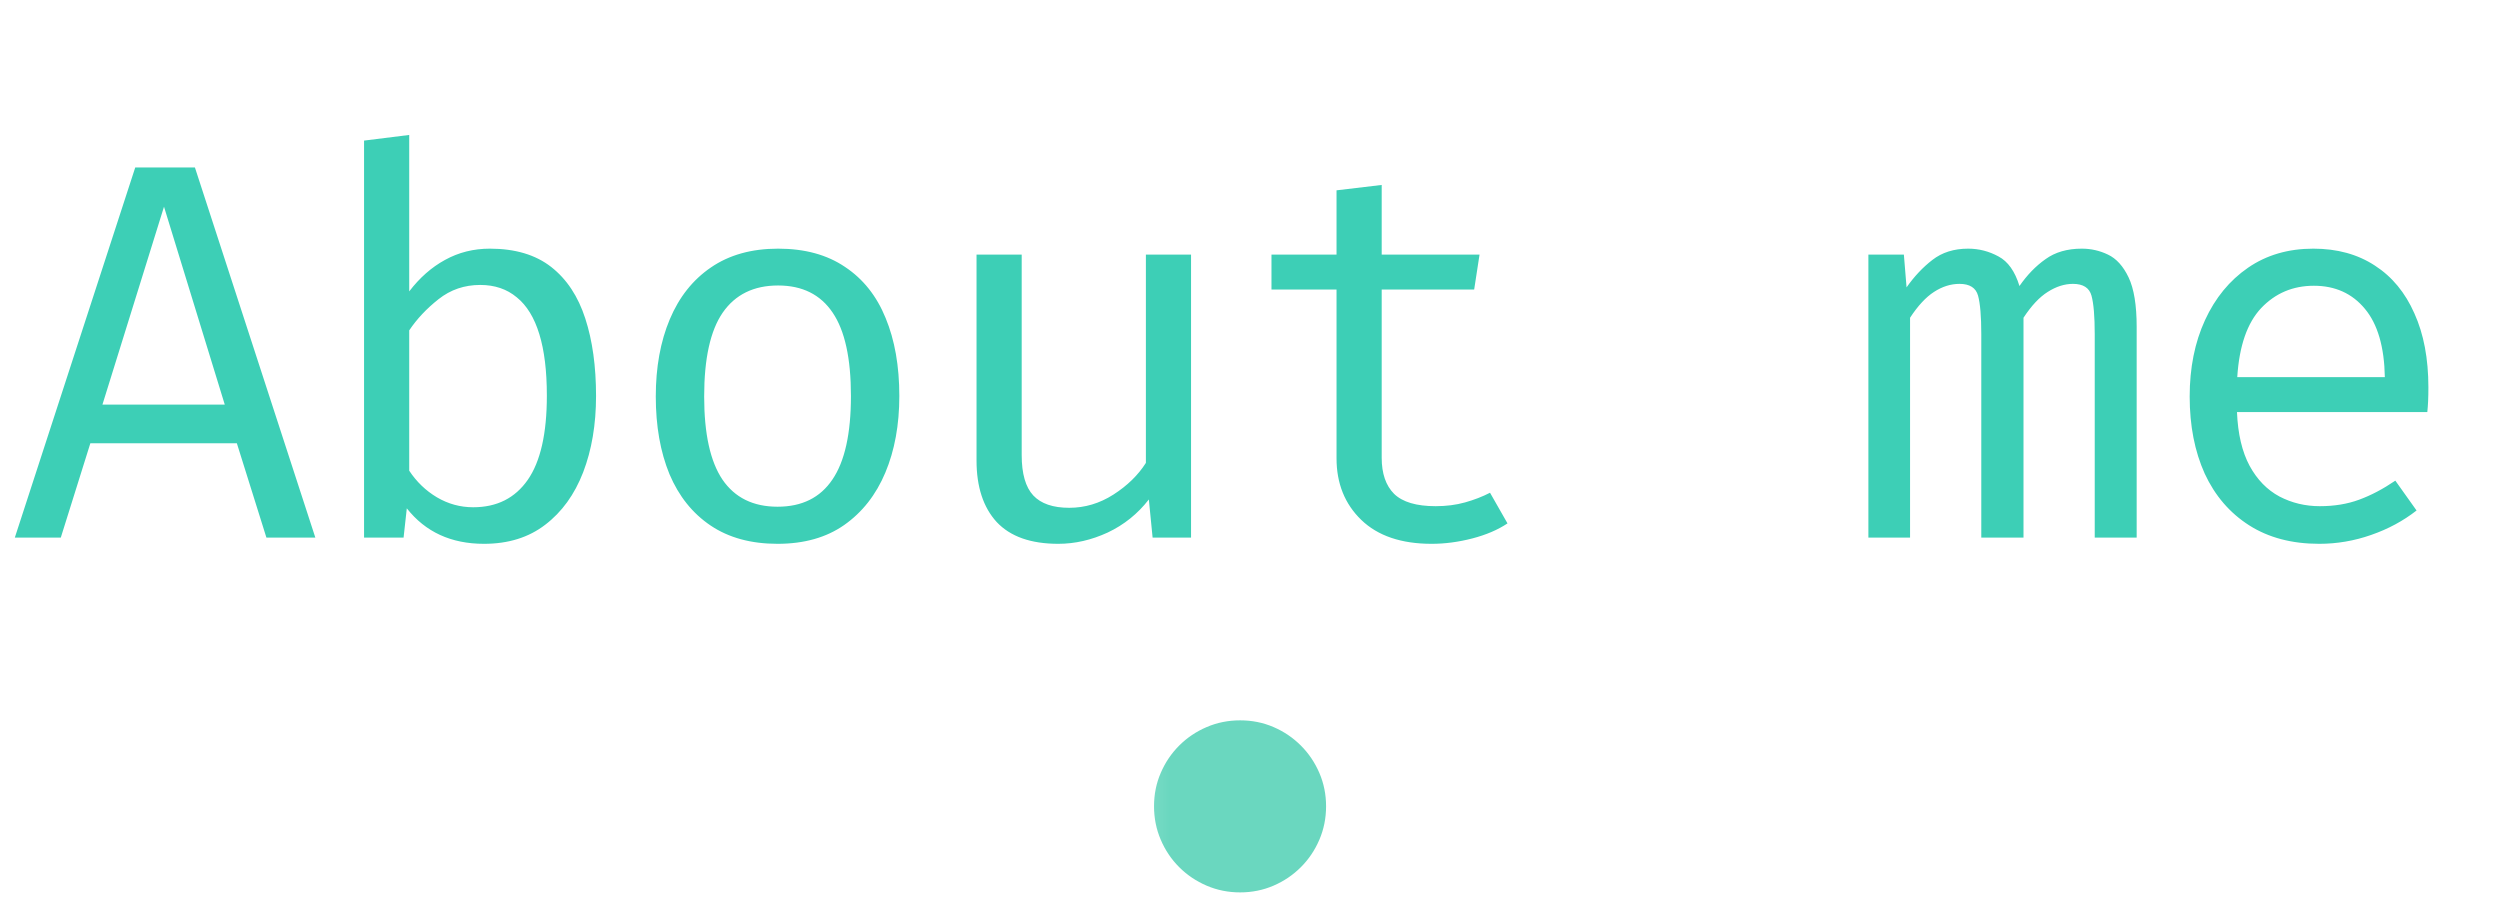 <svg width="93" height="34" viewBox="0 0 93 34" fill="none" xmlns="http://www.w3.org/2000/svg">
<path d="M8.811 16.49H3.361L2.261 20H0.551L5.031 6.23H7.251L11.731 20H9.911L8.811 16.49ZM3.811 15.05H8.361L6.101 7.69L3.811 15.05ZM15.223 10.84C15.61 10.333 16.053 9.943 16.553 9.67C17.059 9.39 17.616 9.25 18.223 9.25C19.163 9.25 19.923 9.477 20.503 9.93C21.083 10.383 21.506 11.023 21.773 11.85C22.04 12.67 22.173 13.63 22.173 14.73C22.173 15.79 22.013 16.737 21.693 17.57C21.373 18.397 20.903 19.047 20.283 19.52C19.669 19.993 18.91 20.23 18.003 20.23C16.783 20.23 15.826 19.79 15.133 18.91L15.013 20H13.543V5.23L15.223 5.02V10.84ZM17.603 18.87C18.483 18.87 19.16 18.53 19.633 17.85C20.106 17.17 20.343 16.127 20.343 14.72C20.343 13.8 20.25 13.037 20.063 12.43C19.876 11.817 19.596 11.36 19.223 11.06C18.856 10.753 18.403 10.6 17.863 10.6C17.276 10.6 16.759 10.777 16.313 11.13C15.873 11.477 15.509 11.863 15.223 12.29V17.51C15.496 17.923 15.839 18.253 16.253 18.5C16.673 18.747 17.123 18.87 17.603 18.87ZM28.945 9.25C29.938 9.25 30.768 9.477 31.435 9.93C32.108 10.377 32.612 11.01 32.945 11.83C33.285 12.65 33.455 13.617 33.455 14.73C33.455 15.803 33.282 16.753 32.935 17.58C32.588 18.407 32.078 19.057 31.405 19.53C30.738 19.997 29.912 20.23 28.925 20.23C27.938 20.23 27.108 20.003 26.435 19.55C25.762 19.097 25.252 18.46 24.905 17.64C24.565 16.813 24.395 15.85 24.395 14.75C24.395 13.663 24.568 12.707 24.915 11.88C25.262 11.053 25.772 10.41 26.445 9.95C27.125 9.483 27.958 9.25 28.945 9.25ZM28.945 10.62C28.038 10.62 27.352 10.957 26.885 11.63C26.425 12.297 26.195 13.337 26.195 14.75C26.195 16.137 26.422 17.167 26.875 17.84C27.335 18.513 28.018 18.85 28.925 18.85C29.832 18.85 30.512 18.513 30.965 17.84C31.425 17.167 31.655 16.13 31.655 14.73C31.655 13.33 31.428 12.297 30.975 11.63C30.522 10.957 29.845 10.62 28.945 10.62ZM38.007 9.47V16.93C38.007 17.623 38.151 18.123 38.437 18.43C38.724 18.737 39.17 18.89 39.777 18.89C40.357 18.89 40.904 18.727 41.417 18.4C41.937 18.067 42.34 17.673 42.627 17.22V9.47H44.307V20H42.877L42.737 18.58C42.324 19.113 41.814 19.523 41.207 19.81C40.6 20.09 39.987 20.23 39.367 20.23C38.347 20.23 37.584 19.96 37.077 19.42C36.577 18.873 36.327 18.11 36.327 17.13V9.47H38.007ZM56.079 19.47C55.719 19.71 55.283 19.897 54.769 20.03C54.256 20.163 53.753 20.23 53.259 20.23C52.126 20.23 51.253 19.933 50.639 19.34C50.026 18.747 49.719 17.983 49.719 17.05V10.77H47.299V9.47H49.719V7.08L51.399 6.88V9.47H55.039L54.839 10.77H51.399V17.03C51.399 17.617 51.553 18.063 51.859 18.37C52.173 18.677 52.689 18.83 53.409 18.83C53.803 18.83 54.166 18.783 54.499 18.69C54.833 18.597 55.143 18.477 55.429 18.33L56.079 19.47ZM77.444 9.25C77.784 9.25 78.107 9.323 78.414 9.47C78.727 9.617 78.984 9.9 79.184 10.32C79.384 10.74 79.484 11.353 79.484 12.16V20H77.924V12.43C77.924 11.77 77.884 11.293 77.804 11C77.724 10.707 77.494 10.56 77.114 10.56C76.8 10.56 76.487 10.66 76.174 10.86C75.867 11.053 75.567 11.373 75.274 11.82V20H73.704V12.43C73.704 11.77 73.664 11.293 73.584 11C73.504 10.707 73.274 10.56 72.894 10.56C72.567 10.56 72.25 10.66 71.944 10.86C71.644 11.053 71.347 11.373 71.054 11.82V20H69.504V9.47H70.824L70.924 10.69C71.21 10.283 71.53 9.943 71.884 9.67C72.244 9.39 72.687 9.25 73.214 9.25C73.614 9.25 73.99 9.347 74.344 9.54C74.697 9.727 74.957 10.093 75.124 10.64C75.41 10.227 75.734 9.893 76.094 9.64C76.454 9.38 76.904 9.25 77.444 9.25ZM83.216 15.33C83.249 16.143 83.406 16.81 83.686 17.33C83.966 17.843 84.336 18.223 84.796 18.47C85.256 18.71 85.756 18.83 86.296 18.83C86.836 18.83 87.323 18.75 87.756 18.59C88.196 18.43 88.646 18.193 89.106 17.88L89.896 18.99C89.403 19.377 88.839 19.68 88.206 19.9C87.579 20.12 86.936 20.23 86.276 20.23C85.256 20.23 84.386 20 83.666 19.54C82.946 19.08 82.396 18.44 82.016 17.62C81.643 16.793 81.456 15.837 81.456 14.75C81.456 13.683 81.646 12.737 82.026 11.91C82.406 11.083 82.939 10.433 83.626 9.96C84.313 9.487 85.123 9.25 86.056 9.25C86.943 9.25 87.706 9.46 88.346 9.88C88.986 10.293 89.476 10.887 89.816 11.66C90.163 12.427 90.336 13.343 90.336 14.41C90.336 14.59 90.333 14.76 90.326 14.92C90.319 15.073 90.309 15.21 90.296 15.33H83.216ZM86.076 10.63C85.296 10.63 84.643 10.907 84.116 11.46C83.596 12.013 83.299 12.87 83.226 14.03H88.716C88.696 12.903 88.449 12.057 87.976 11.49C87.503 10.917 86.869 10.63 86.076 10.63Z" fill="#3DCFB6"/>
<mask id="mask0_3296_4115" style="mask-type:alpha" maskUnits="userSpaceOnUse" x="42" y="26" width="9" height="8">
<rect x="42.141" y="26" width="8" height="8" fill="#D9D9D9"/>
</mask>
<g mask="url(#mask0_3296_4115)">
<path d="M46.132 33.197C45.692 33.197 45.277 33.114 44.888 32.947C44.499 32.78 44.159 32.551 43.867 32.259C43.575 31.968 43.346 31.628 43.18 31.239C43.013 30.85 42.93 30.435 42.93 29.993C42.93 29.551 43.013 29.137 43.18 28.751C43.346 28.365 43.575 28.026 43.867 27.734C44.159 27.443 44.499 27.213 44.888 27.047C45.276 26.88 45.692 26.797 46.133 26.797C46.575 26.797 46.989 26.88 47.376 27.047C47.762 27.213 48.1 27.443 48.392 27.734C48.684 28.026 48.913 28.366 49.08 28.753C49.246 29.14 49.33 29.554 49.33 29.994C49.33 30.435 49.246 30.85 49.08 31.238C48.913 31.627 48.684 31.968 48.392 32.259C48.1 32.551 47.761 32.78 47.374 32.947C46.986 33.114 46.572 33.197 46.132 33.197ZM46.13 32.597C46.852 32.597 47.466 32.344 47.971 31.838C48.477 31.333 48.73 30.719 48.73 29.997C48.73 29.275 48.477 28.661 47.971 28.155C47.466 27.65 46.852 27.397 46.13 27.397C45.407 27.397 44.794 27.65 44.288 28.155C43.782 28.661 43.53 29.275 43.53 29.997C43.53 30.719 43.782 31.333 44.288 31.838C44.794 32.344 45.407 32.597 46.13 32.597ZM46.13 32.597C45.407 32.597 44.794 32.344 44.288 31.838C43.782 31.333 43.53 30.719 43.53 29.997C43.53 29.275 43.782 28.661 44.288 28.155C44.794 27.65 45.407 27.397 46.13 27.397C46.852 27.397 47.466 27.65 47.971 28.155C48.477 28.661 48.73 29.275 48.73 29.997C48.73 30.719 48.477 31.333 47.971 31.838C47.466 32.344 46.852 32.597 46.13 32.597Z" fill="#6AD7BF"/>
</g>
</svg>
